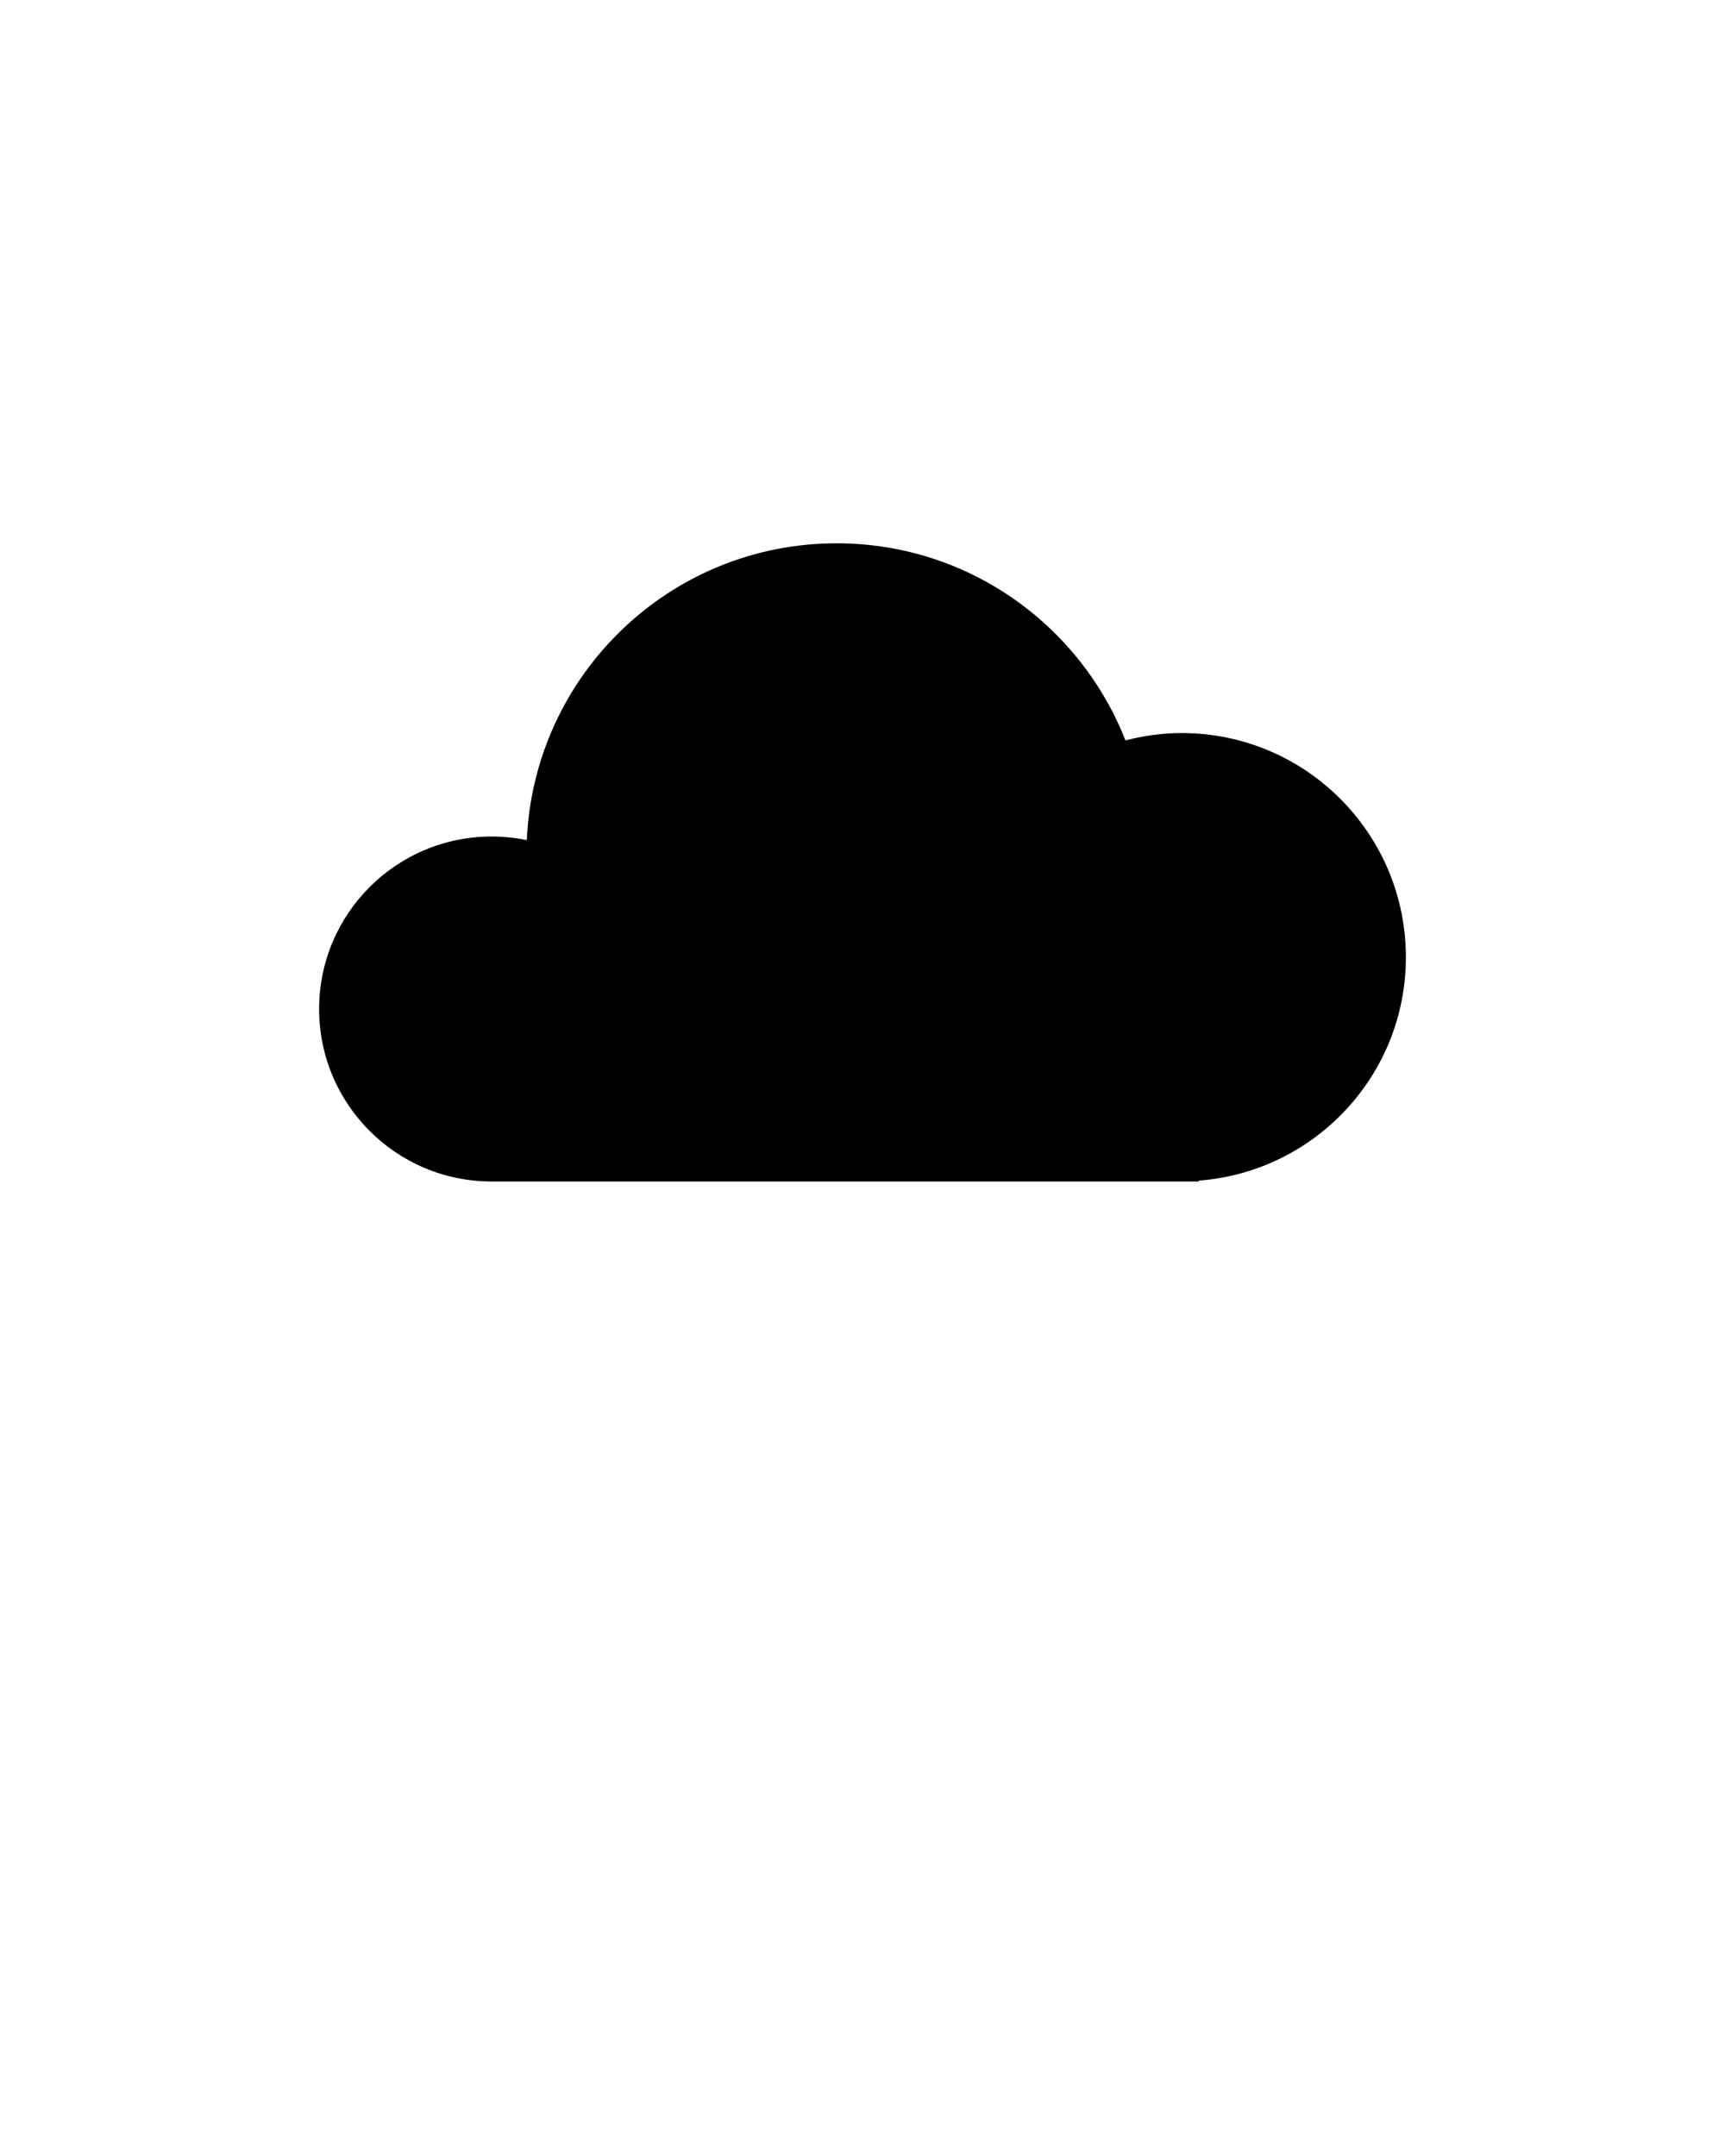 <svg xmlns="http://www.w3.org/2000/svg" xmlns:xlink="http://www.w3.org/1999/xlink" version="1.1" x="0px" y="0px" viewBox="0 0 100 125" enable-background="new 0 0 100 100" xml:space="preserve"><path fill-rule="evenodd" clip-rule="evenodd" fill="#000000" d="M69.5,68.449V68.5h-41c-5.523,0-10-4.478-10-10  c0-5.523,4.477-10,10-10c0.699,0,1.381,0.073,2.04,0.209C30.957,39.138,38.826,31.5,48.5,31.5c7.619,0,14.117,4.741,16.744,11.427  c1.043-0.269,2.129-0.427,3.256-0.427c7.18,0,13,5.82,13,13C81.5,62.342,76.211,67.938,69.5,68.449z"/></svg>
